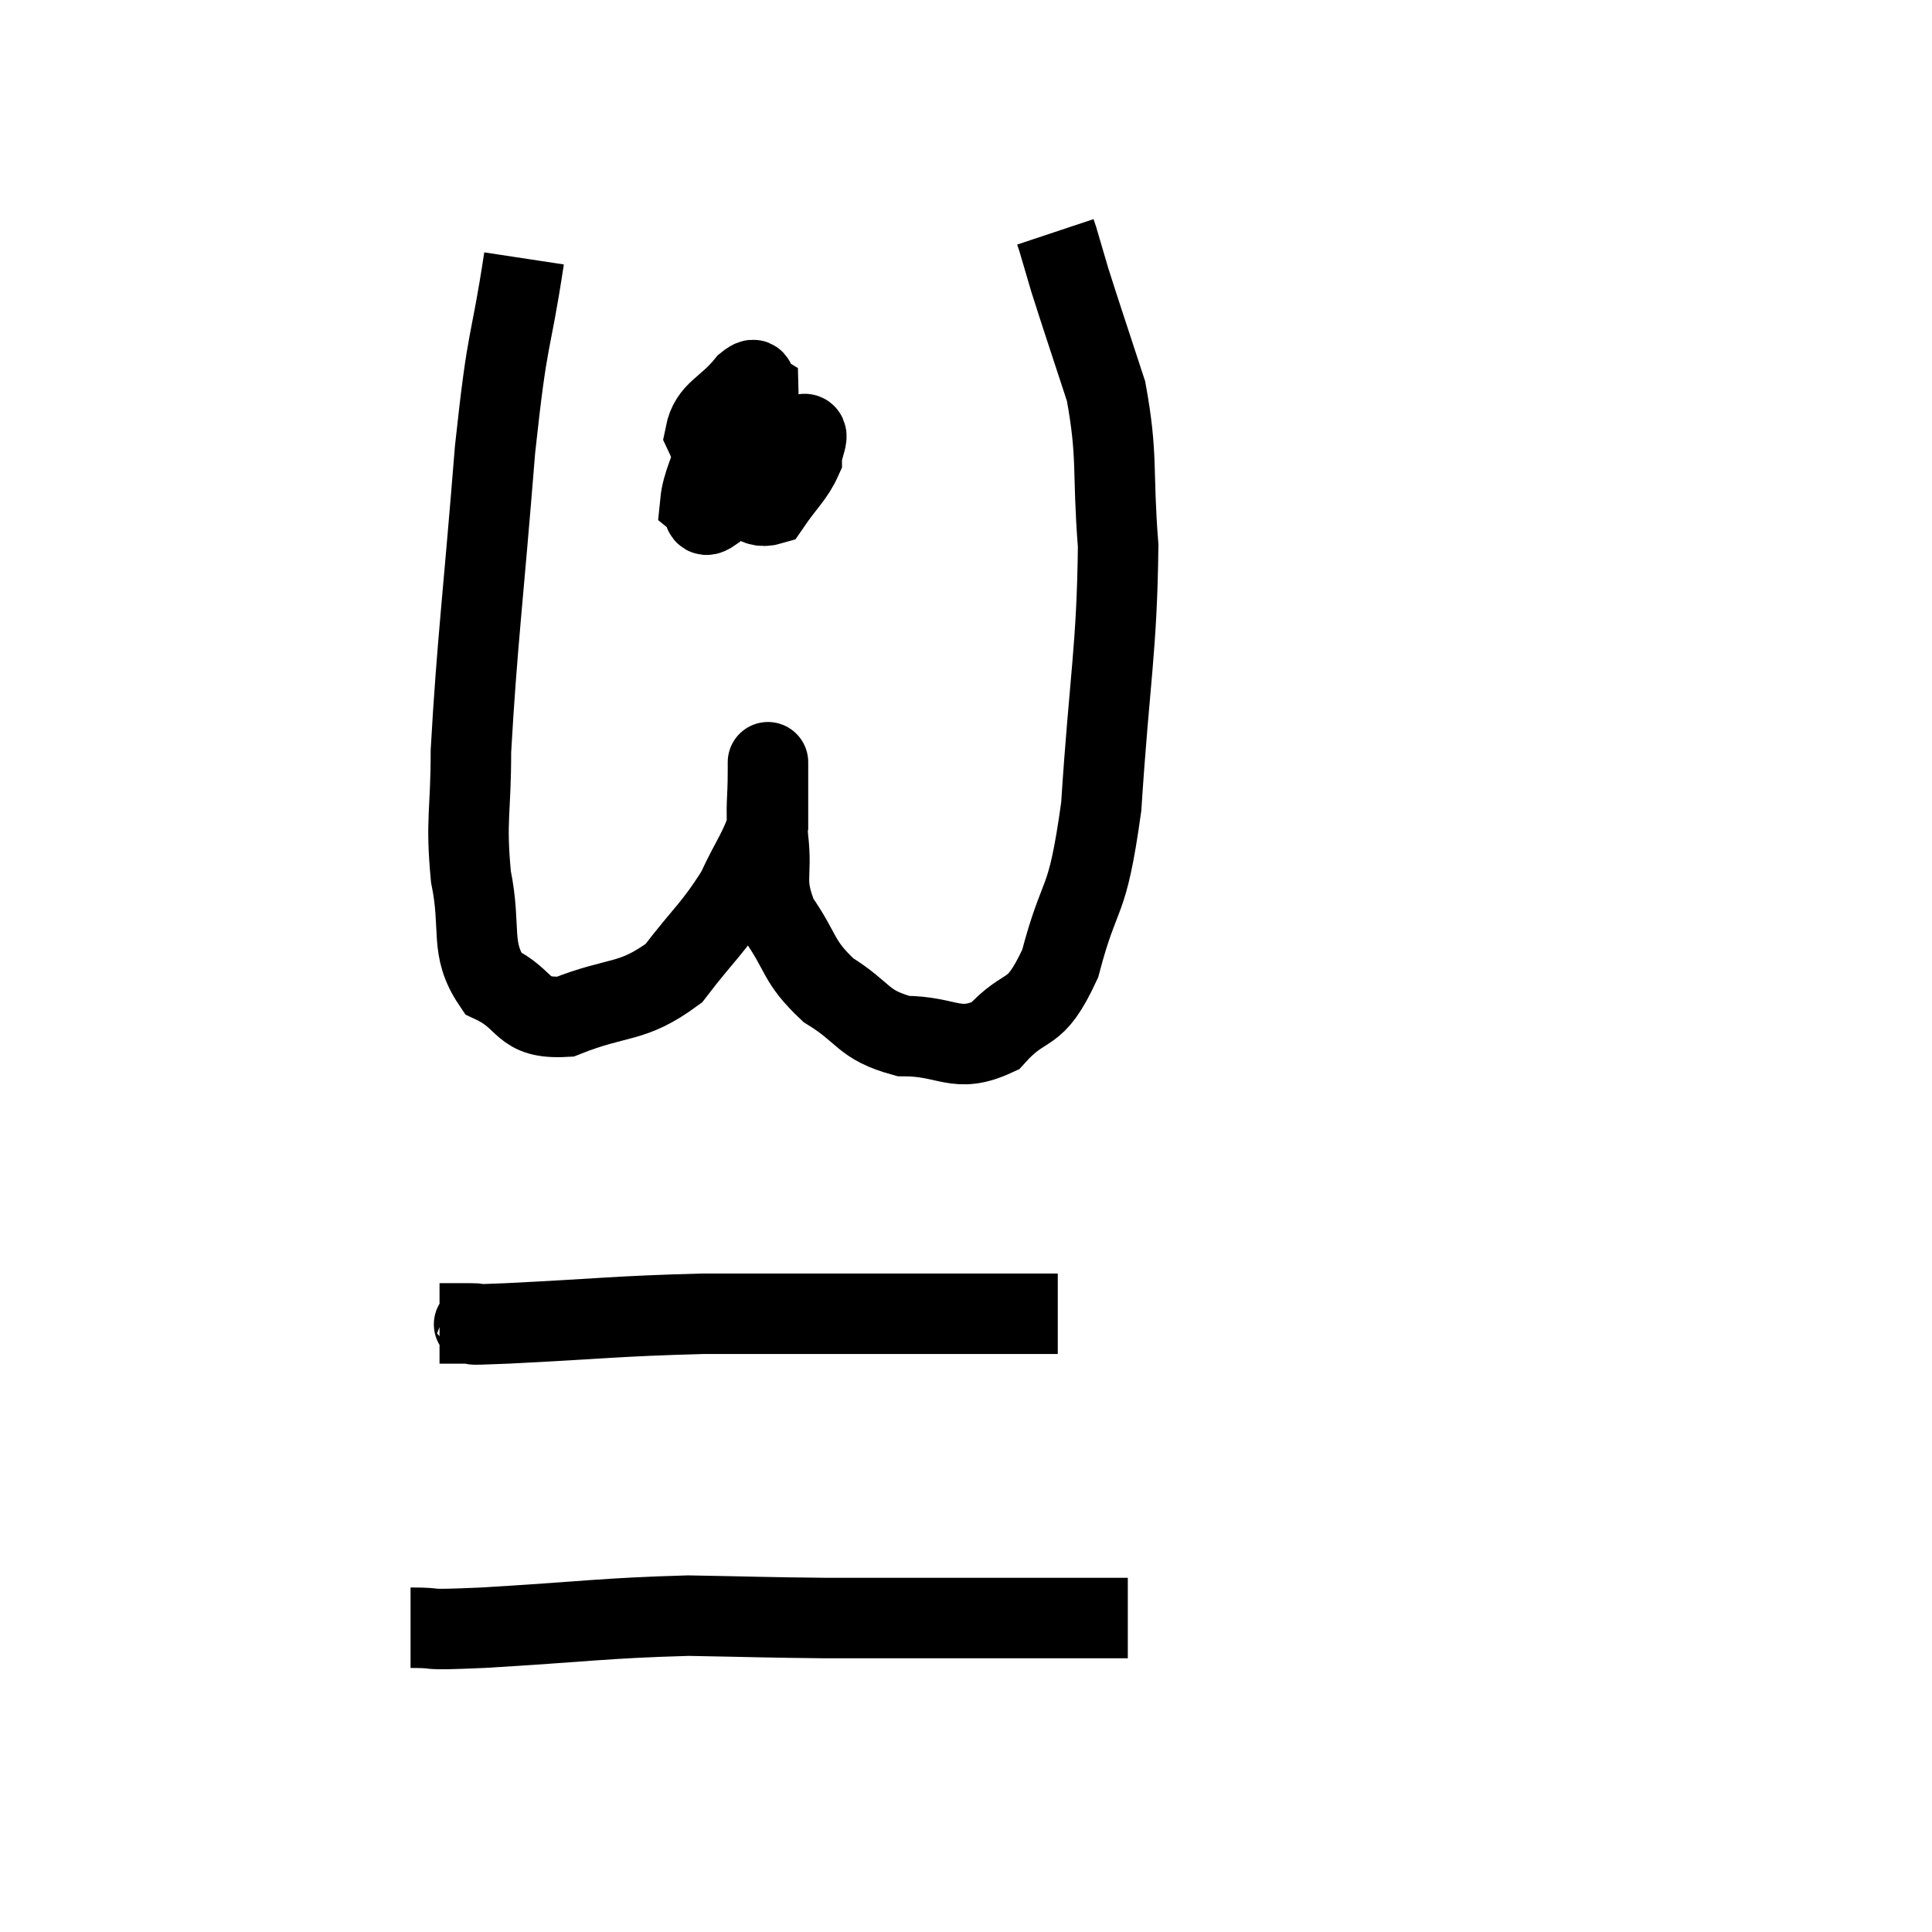 <svg width="48" height="48" viewBox="0 0 48 48" xmlns="http://www.w3.org/2000/svg"><path d="M 13.02 6.42 C 12.66 8.79, 12.63 8.1, 12.3 11.16 C 12 14.91, 11.85 16.005, 11.7 18.66 C 11.7 20.22, 11.565 20.34, 11.7 21.78 C 11.97 23.1, 11.655 23.55, 12.24 24.42 C 13.14 24.84, 12.915 25.32, 14.04 25.26 C 15.39 24.72, 15.675 24.96, 16.74 24.18 C 17.52 23.16, 17.715 23.07, 18.3 22.14 C 18.69 21.3, 18.885 21.105, 19.08 20.46 C 19.08 20.01, 19.08 19.905, 19.08 19.56 C 19.08 19.32, 19.08 19.185, 19.08 19.08 C 19.08 19.11, 19.08 18.705, 19.08 19.14 C 19.08 19.98, 19.02 19.905, 19.08 20.82 C 19.2 21.81, 18.945 21.855, 19.32 22.8 C 19.95 23.7, 19.8 23.865, 20.58 24.6 C 21.51 25.17, 21.405 25.455, 22.44 25.74 C 23.58 25.74, 23.745 26.19, 24.72 25.74 C 25.53 24.84, 25.68 25.365, 26.34 23.94 C 26.85 21.99, 27 22.635, 27.36 20.04 C 27.57 16.8, 27.75 16.14, 27.78 13.56 C 27.63 11.64, 27.78 11.37, 27.48 9.72 C 27.03 8.34, 26.88 7.905, 26.58 6.96 C 26.43 6.45, 26.355 6.195, 26.28 5.94 C 26.28 5.94, 26.295 5.985, 26.28 5.94 L 26.22 5.76" fill="none" stroke="black" stroke-width="2"></path><path d="M 18.78 10.2 C 18.33 10.56, 18.225 10.35, 17.88 10.92 C 17.64 11.7, 17.445 12.03, 17.4 12.48 C 17.55 12.6, 17.4 12.93, 17.7 12.72 C 18.15 12.18, 18.315 12.39, 18.6 11.64 C 18.72 10.68, 18.855 10.245, 18.84 9.72 C 18.69 9.63, 18.87 9.27, 18.54 9.54 C 18.03 10.17, 17.64 10.2, 17.52 10.8 C 17.79 11.37, 17.655 11.505, 18.06 11.94 C 18.6 12.24, 18.675 12.675, 19.14 12.54 C 19.53 11.97, 19.725 11.835, 19.92 11.4 C 19.92 11.1, 20.175 10.695, 19.92 10.8 C 19.41 11.31, 19.155 11.445, 18.9 11.82 C 18.9 12.06, 18.9 12.18, 18.9 12.3 L 18.9 12.3" fill="none" stroke="black" stroke-width="2"></path><path d="M 10.92 32.88 C 11.31 32.88, 11.28 32.88, 11.7 32.88 C 12.15 32.88, 11.16 32.94, 12.6 32.88 C 15.03 32.76, 15.24 32.7, 17.46 32.64 C 19.47 32.64, 19.935 32.64, 21.48 32.64 C 22.56 32.64, 22.86 32.64, 23.64 32.64 C 24.12 32.64, 24.06 32.64, 24.6 32.64 C 25.2 32.64, 25.38 32.64, 25.8 32.64 L 26.28 32.64" fill="none" stroke="black" stroke-width="2"></path><path d="M 10.2 40.44 C 11.1 40.44, 10.275 40.515, 12 40.44 C 14.55 40.29, 14.97 40.2, 17.1 40.14 C 18.81 40.17, 18.99 40.185, 20.52 40.2 C 21.87 40.2, 21.81 40.2, 23.22 40.2 C 24.69 40.2, 25.02 40.2, 26.16 40.2 C 26.97 40.2, 27.315 40.2, 27.78 40.2 C 27.9 40.2, 27.96 40.2, 28.02 40.2 L 28.02 40.2" fill="none" stroke="black" stroke-width="2"></path></svg>